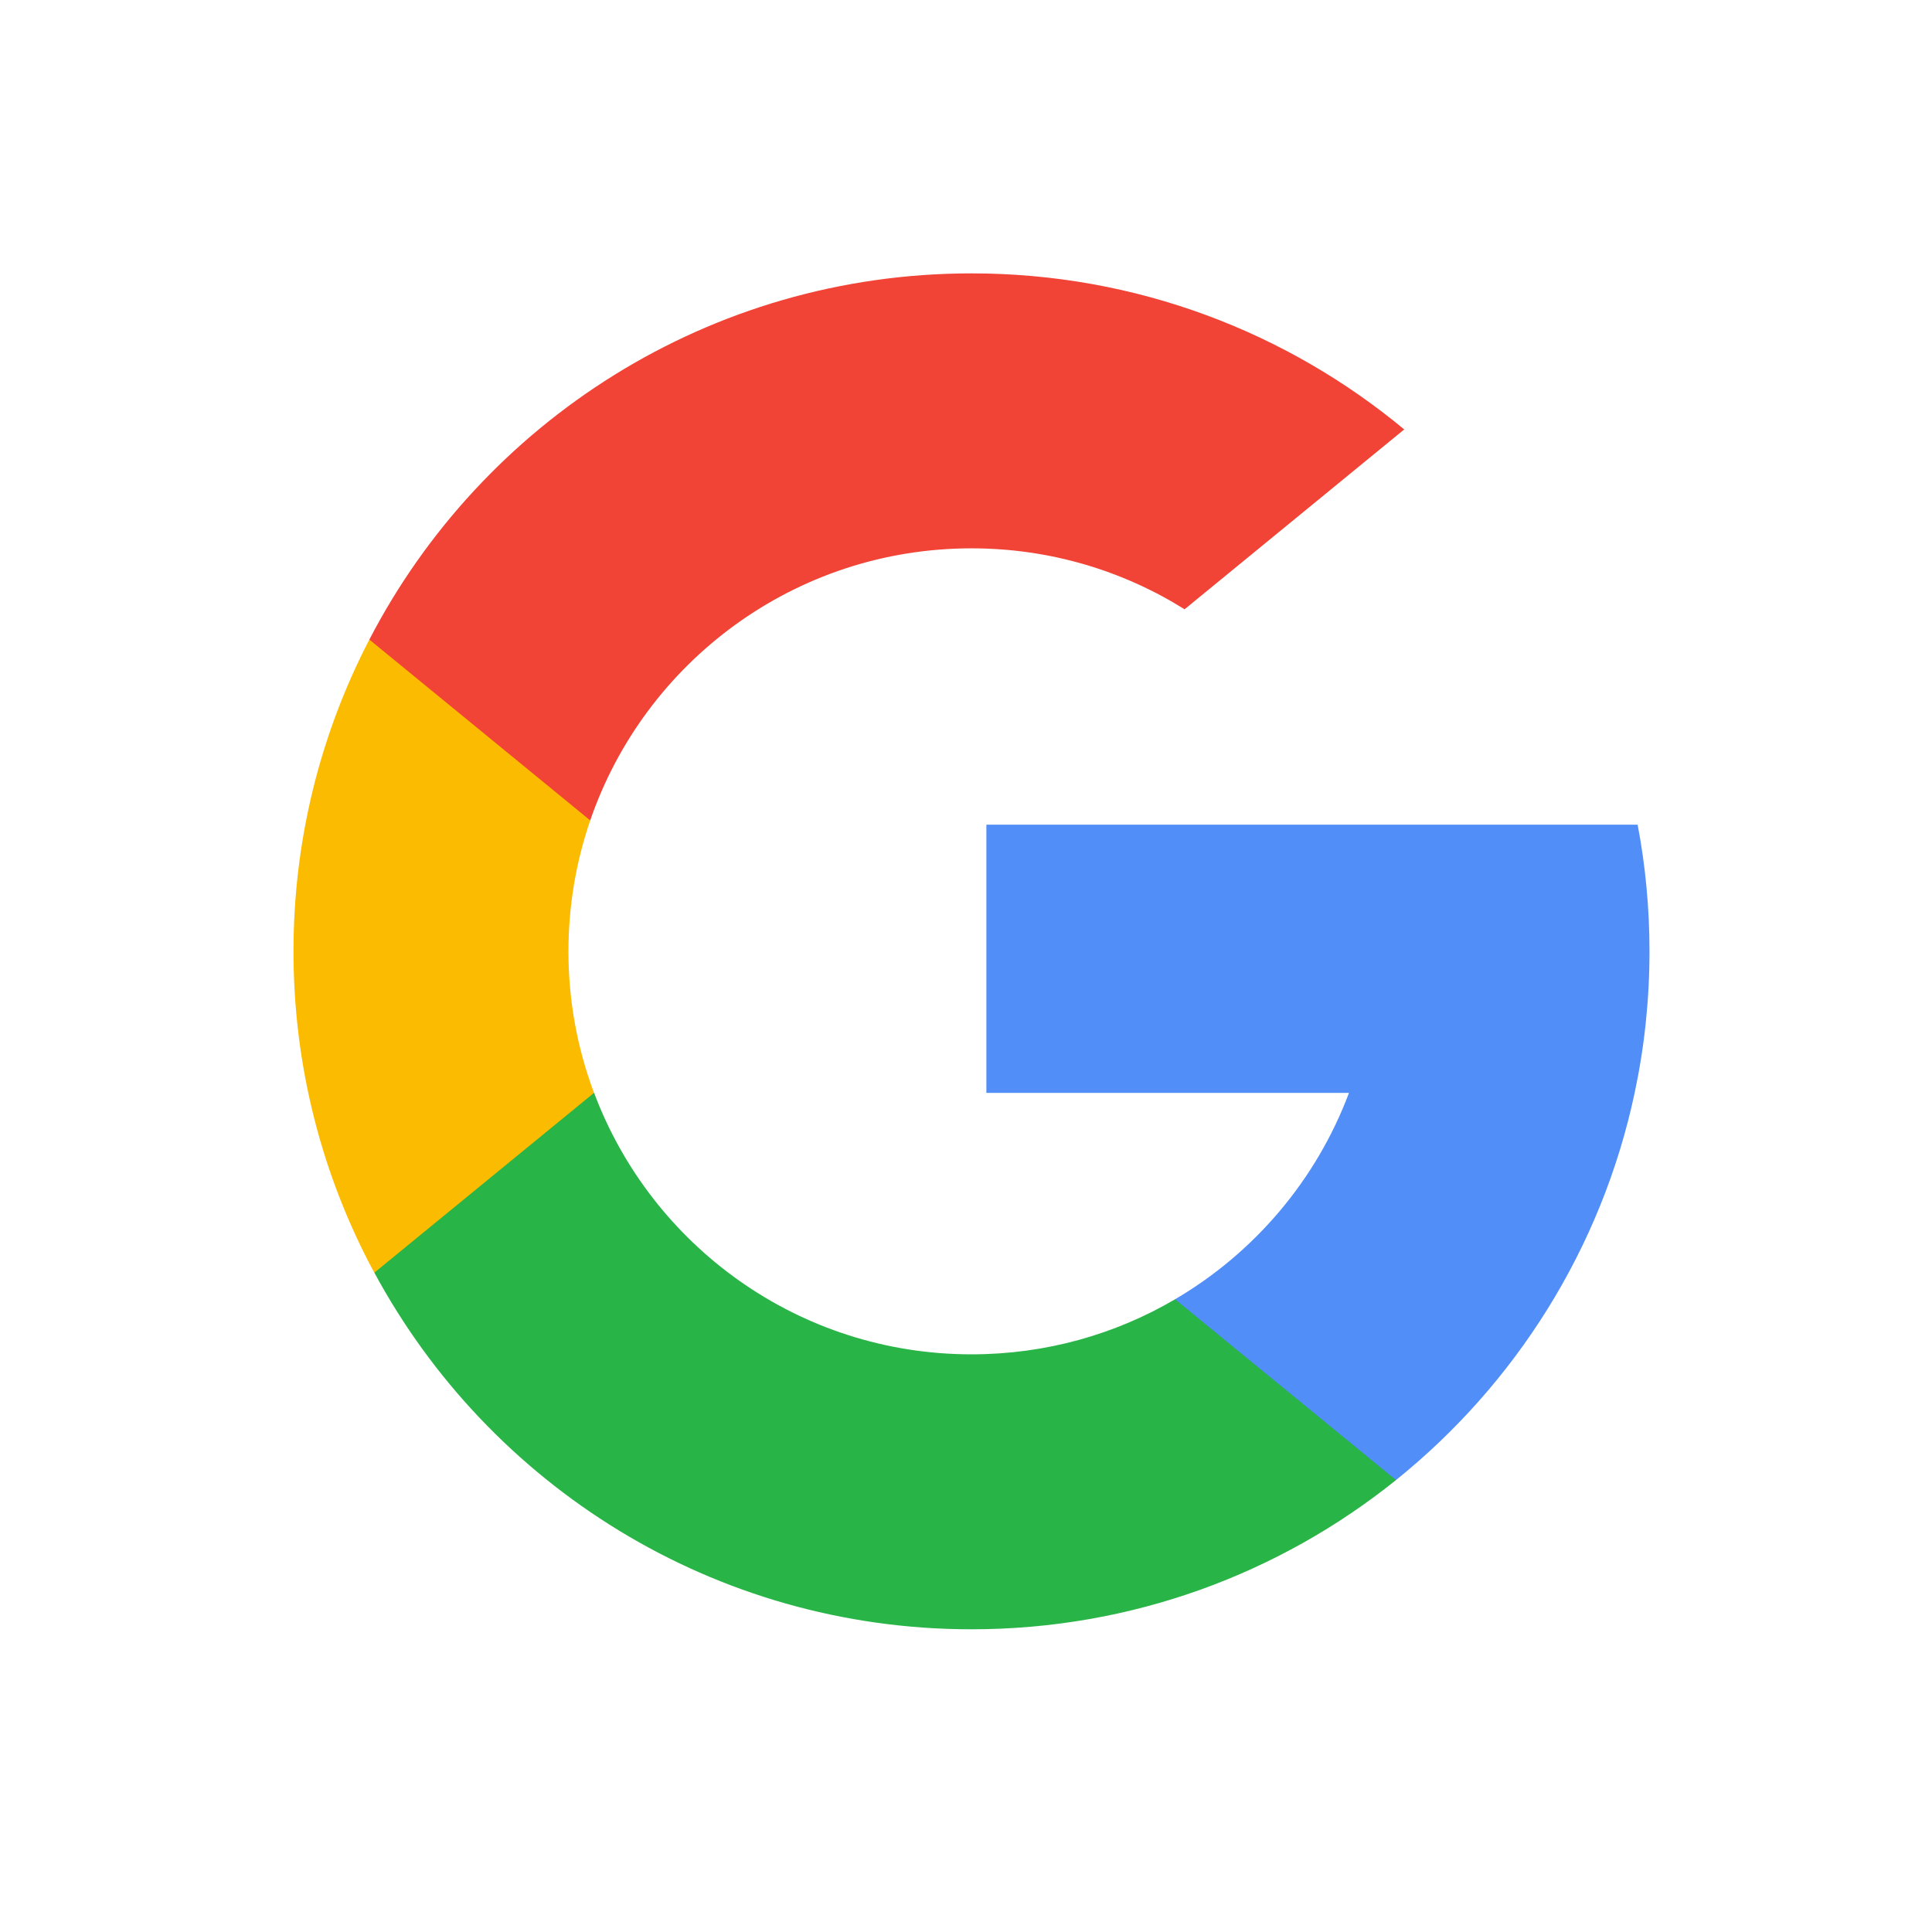<svg width="22" height="22" viewBox="0 0 22 22" fill="none" xmlns="http://www.w3.org/2000/svg">
<path d="M6.764 12.444L6.227 14.45L4.262 14.492C3.675 13.403 3.342 12.157 3.342 10.833C3.342 9.553 3.654 8.346 4.206 7.283H4.206L5.955 7.603L6.721 9.342C6.561 9.809 6.473 10.311 6.473 10.833C6.473 11.4 6.576 11.943 6.764 12.444Z" fill="#FBBB00"/>
<path d="M18.648 9.391C18.737 9.858 18.783 10.34 18.783 10.833C18.783 11.386 18.725 11.925 18.614 12.445C18.238 14.215 17.256 15.76 15.896 16.854L15.896 16.853L13.693 16.741L13.381 14.795C14.284 14.265 14.989 13.437 15.361 12.445H11.232V9.391H15.421H18.648Z" fill="#518EF8"/>
<path d="M15.896 16.853L15.896 16.854C14.573 17.917 12.892 18.553 11.063 18.553C8.123 18.553 5.567 16.91 4.263 14.492L6.765 12.444C7.417 14.184 9.095 15.422 11.063 15.422C11.909 15.422 12.701 15.194 13.381 14.795L15.896 16.853Z" fill="#28B446"/>
<path d="M15.99 4.89L13.489 6.938C12.786 6.498 11.954 6.244 11.063 6.244C9.05 6.244 7.34 7.539 6.721 9.342L4.206 7.283H4.206C5.49 4.805 8.079 3.113 11.063 3.113C12.936 3.113 14.653 3.78 15.99 4.89Z" fill="#F14336"/>
</svg>
